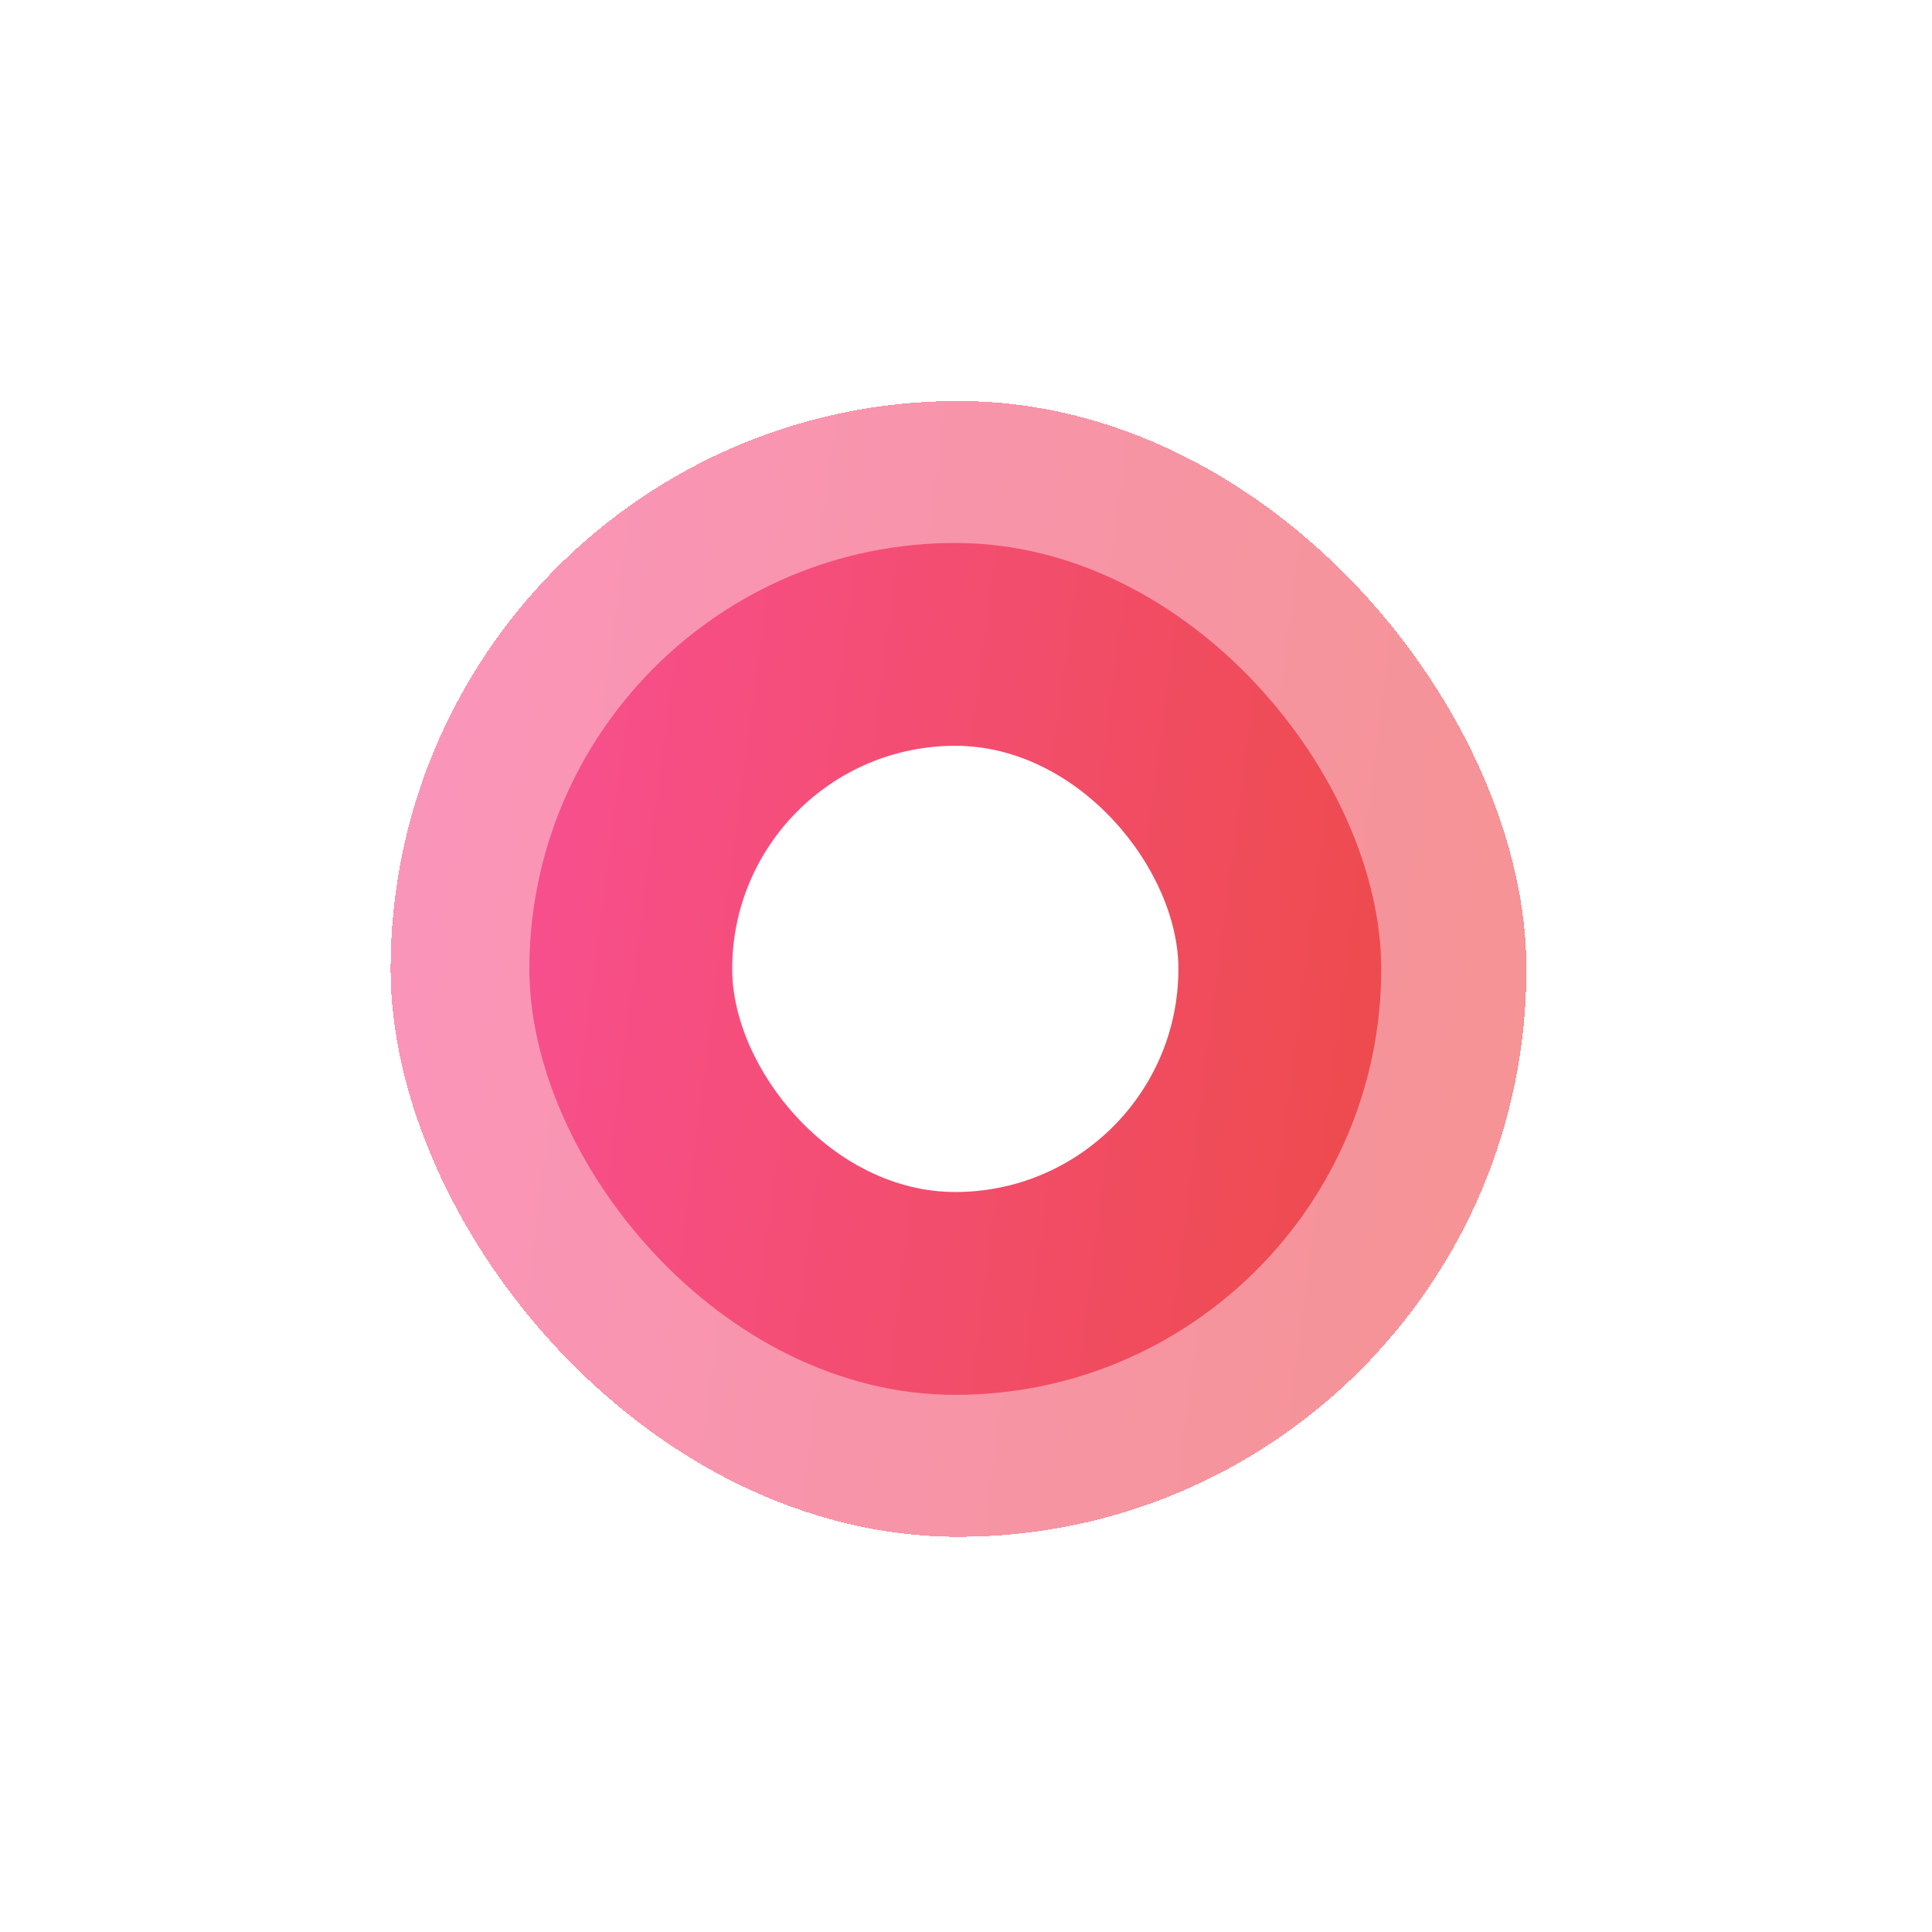 <svg width="53" height="53" viewBox="0 0 53 53" fill="none" xmlns="http://www.w3.org/2000/svg">
<g filter="url(#filter0_d_2467_941)">
<rect x="10.715" y="11" width="31.159" height="31.159" rx="15.58" fill="url(#paint0_linear_2467_941)" fill-opacity="0.6" shape-rendering="crispEdges"/>
</g>
<g filter="url(#filter1_d_2467_941)">
<rect x="14.522" y="14.895" width="23.369" height="23.369" rx="11.685" fill="url(#paint1_linear_2467_941)"/>
</g>
<g filter="url(#filter2_d_2467_941)">
<rect x="20.086" y="20.459" width="12.241" height="12.241" rx="6.121" fill="white"/>
</g>
<defs>
<filter id="filter0_d_2467_941" x="0.329" y="0.614" width="51.932" height="51.932" filterUnits="userSpaceOnUse" color-interpolation-filters="sRGB">
<feFlood flood-opacity="0" result="BackgroundImageFix"/>
<feColorMatrix in="SourceAlpha" type="matrix" values="0 0 0 0 0 0 0 0 0 0 0 0 0 0 0 0 0 0 127 0" result="hardAlpha"/>
<feOffset/>
<feGaussianBlur stdDeviation="5.193"/>
<feComposite in2="hardAlpha" operator="out"/>
<feColorMatrix type="matrix" values="0 0 0 0 1 0 0 0 0 1 0 0 0 0 1 0 0 0 0.7 0"/>
<feBlend mode="normal" in2="BackgroundImageFix" result="effect1_dropShadow_2467_941"/>
<feBlend mode="normal" in="SourceGraphic" in2="effect1_dropShadow_2467_941" result="shape"/>
</filter>
<filter id="filter1_d_2467_941" x="8.03" y="8.404" width="36.352" height="36.353" filterUnits="userSpaceOnUse" color-interpolation-filters="sRGB">
<feFlood flood-opacity="0" result="BackgroundImageFix"/>
<feColorMatrix in="SourceAlpha" type="matrix" values="0 0 0 0 0 0 0 0 0 0 0 0 0 0 0 0 0 0 127 0" result="hardAlpha"/>
<feOffset/>
<feGaussianBlur stdDeviation="3.246"/>
<feComposite in2="hardAlpha" operator="out"/>
<feColorMatrix type="matrix" values="0 0 0 0 1 0 0 0 0 1 0 0 0 0 1 0 0 0 0.7 0"/>
<feBlend mode="normal" in2="BackgroundImageFix" result="effect1_dropShadow_2467_941"/>
<feBlend mode="normal" in="SourceGraphic" in2="effect1_dropShadow_2467_941" result="shape"/>
</filter>
<filter id="filter2_d_2467_941" x="13.594" y="13.967" width="25.224" height="25.224" filterUnits="userSpaceOnUse" color-interpolation-filters="sRGB">
<feFlood flood-opacity="0" result="BackgroundImageFix"/>
<feColorMatrix in="SourceAlpha" type="matrix" values="0 0 0 0 0 0 0 0 0 0 0 0 0 0 0 0 0 0 127 0" result="hardAlpha"/>
<feOffset/>
<feGaussianBlur stdDeviation="3.246"/>
<feComposite in2="hardAlpha" operator="out"/>
<feColorMatrix type="matrix" values="0 0 0 0 1 0 0 0 0 1 0 0 0 0 1 0 0 0 0.7 0"/>
<feBlend mode="normal" in2="BackgroundImageFix" result="effect1_dropShadow_2467_941"/>
<feBlend mode="normal" in="SourceGraphic" in2="effect1_dropShadow_2467_941" result="shape"/>
</filter>
<linearGradient id="paint0_linear_2467_941" x1="10.715" y1="11" x2="45.337" y2="15.496" gradientUnits="userSpaceOnUse">
<stop stop-color="#F84F90"/>
<stop offset="1" stop-color="#ED4B4B"/>
</linearGradient>
<linearGradient id="paint1_linear_2467_941" x1="14.522" y1="14.895" x2="40.488" y2="18.267" gradientUnits="userSpaceOnUse">
<stop stop-color="#F84F90"/>
<stop offset="1" stop-color="#ED4B4B"/>
</linearGradient>
</defs>
</svg>
